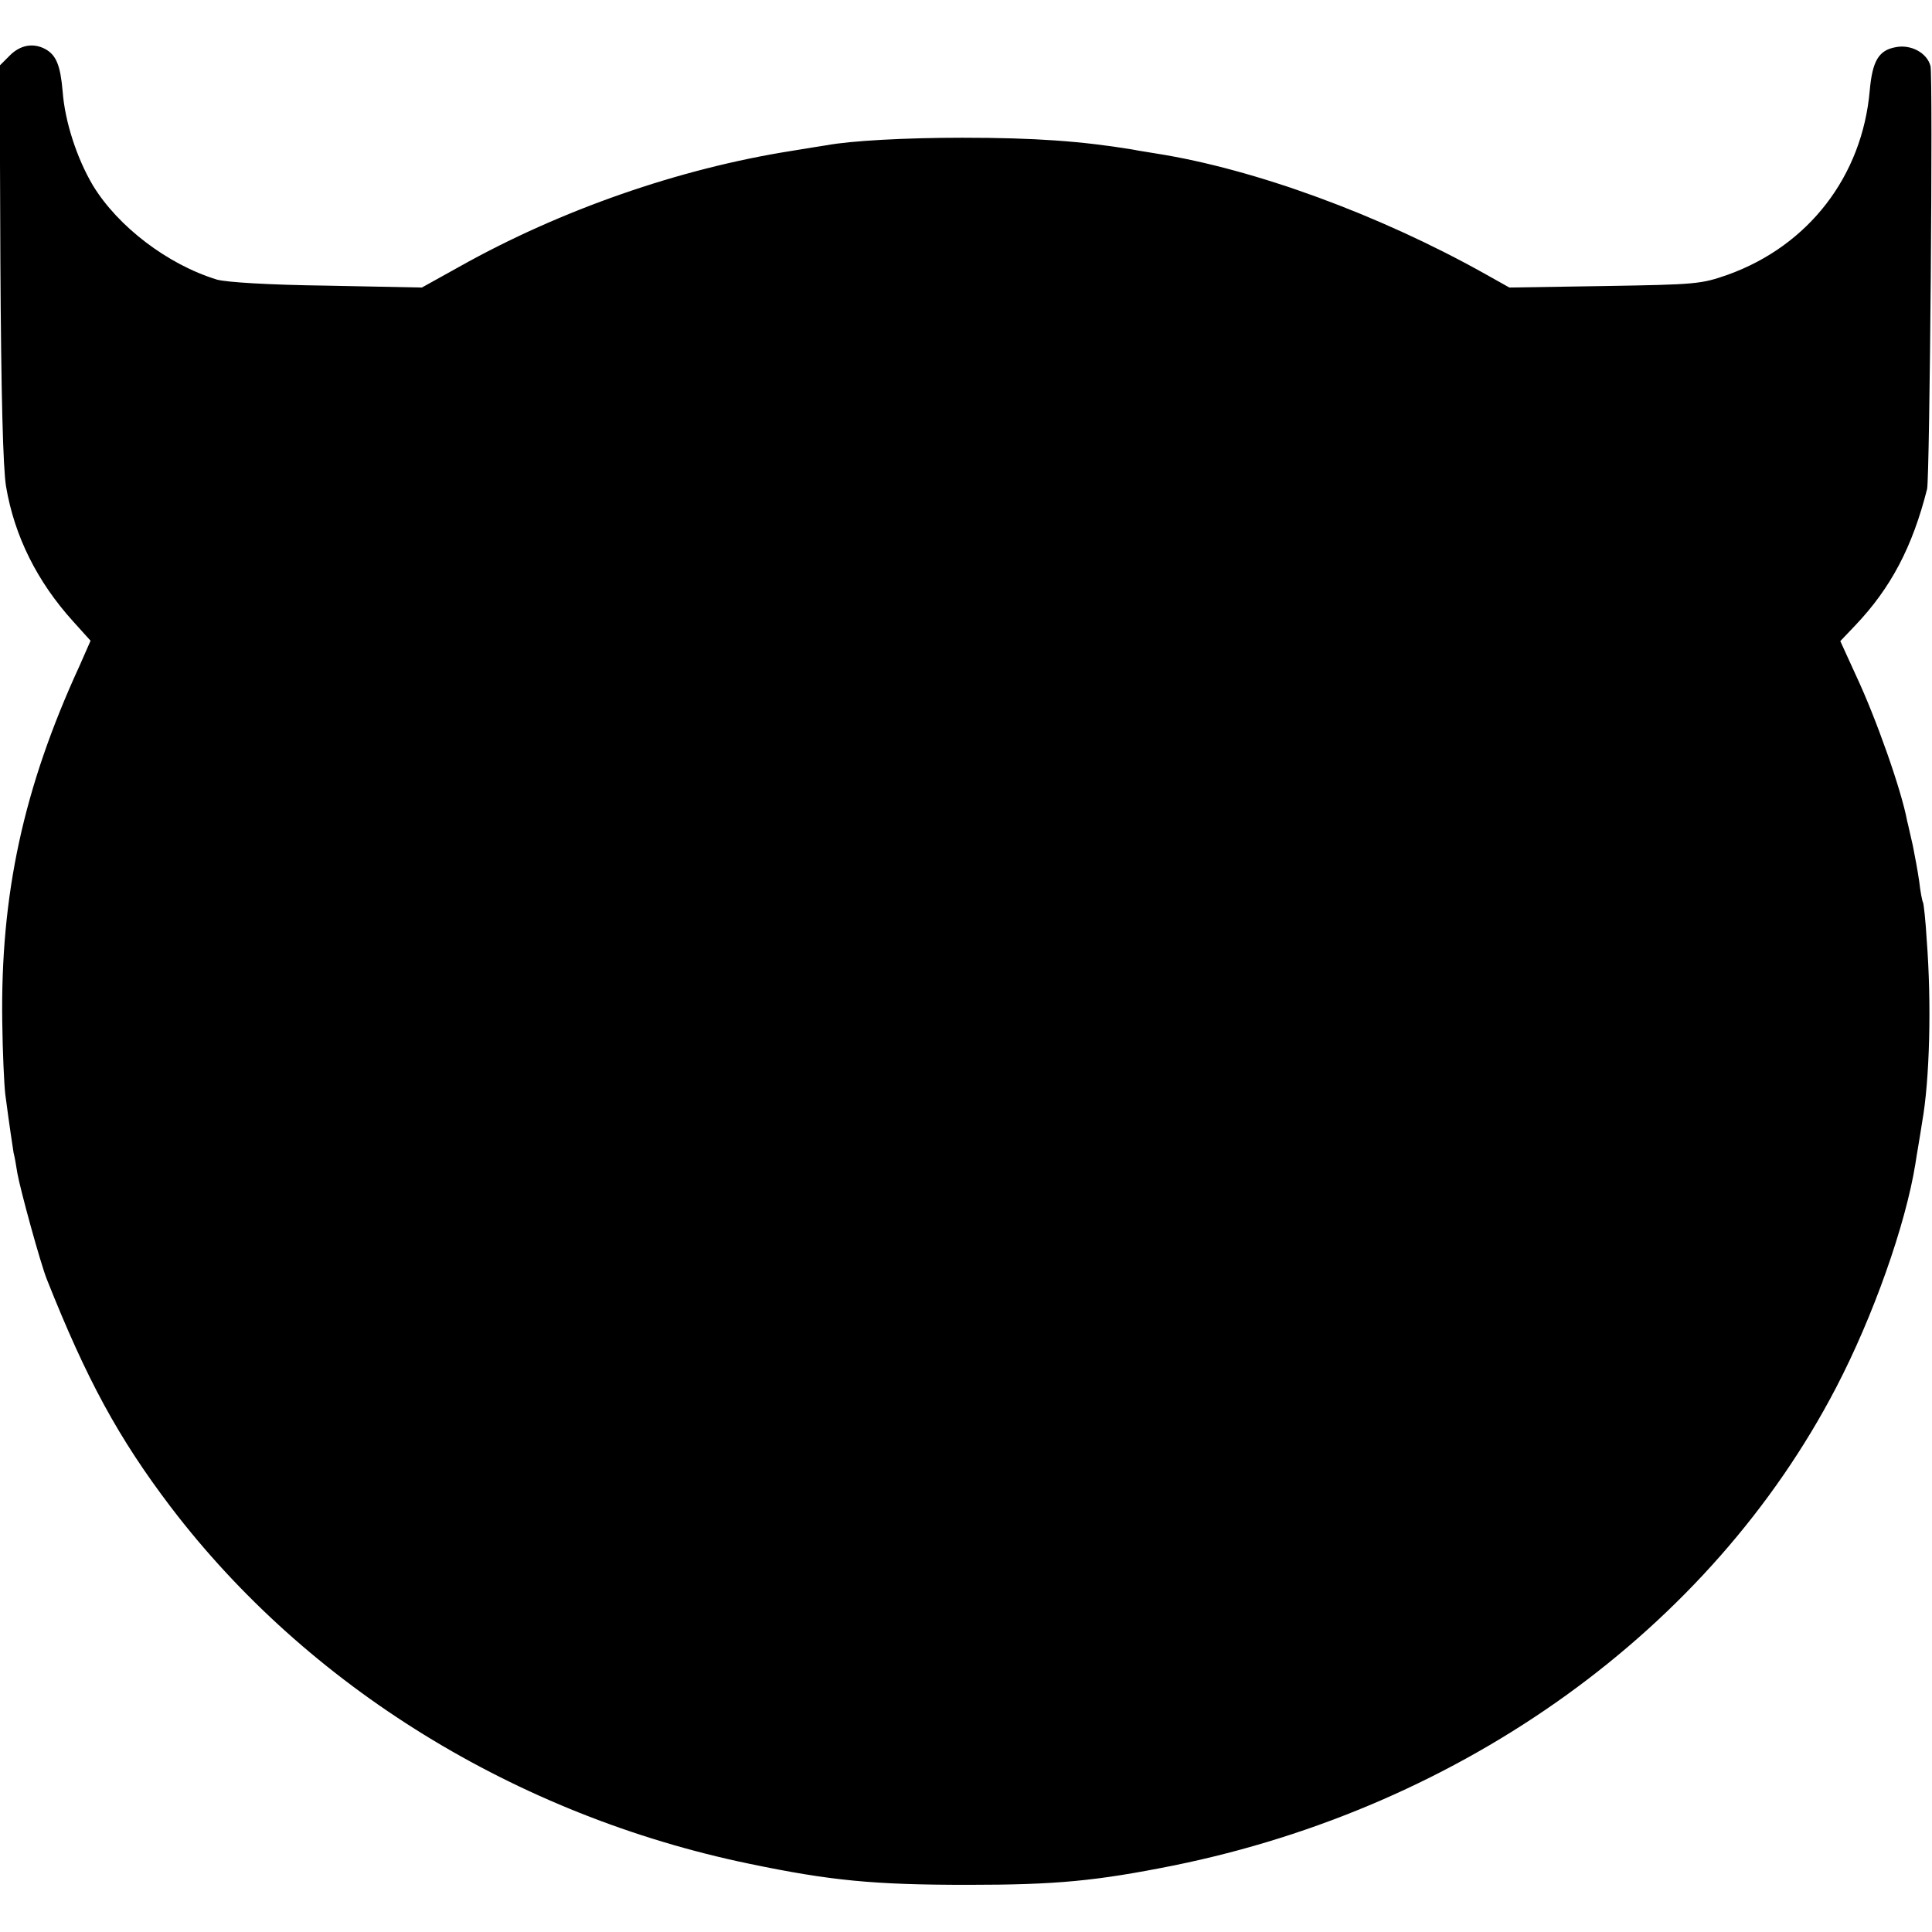 <?xml version="1.0" standalone="no"?>
<!DOCTYPE svg PUBLIC "-//W3C//DTD SVG 20010904//EN"
 "http://www.w3.org/TR/2001/REC-SVG-20010904/DTD/svg10.dtd">
<svg version="1.0" xmlns="http://www.w3.org/2000/svg"
 width="512pt" height="512pt" viewBox="0 0 512 512"
 preserveAspectRatio="xMidYMid meet">
<g transform="translate(0,512) scale(0.1,-0.1)"
fill="#000000" stroke="none">
<path d="M26 4973 l-27 -27 2 -521 c2 -353 7 -545 15 -594 22 -131 82 -252
178 -358 l46 -51 -29 -66 c-149 -324 -210 -606 -205 -945 1 -80 5 -166 8 -191
12 -91 19 -135 22 -155 3 -11 7 -35 10 -54 8 -45 61 -238 78 -281 106 -267
190 -421 328 -603 363 -477 916 -818 1533 -946 216 -45 330 -56 580 -56 234 0
339 10 544 51 770 156 1424 627 1757 1267 98 188 184 431 210 593 3 21 12 71
18 111 20 112 25 314 12 482 -3 52 -8 97 -10 100 -2 3 -7 29 -10 56 -4 28 -12
70 -17 95 -6 25 -12 54 -15 65 -15 81 -82 271 -135 384 l-42 92 40 42 c94 99
151 207 190 361 7 29 16 1094 9 1121 -9 35 -52 58 -92 50 -45 -8 -62 -36 -69
-115 -20 -227 -162 -411 -376 -488 -71 -25 -84 -26 -326 -30 l-253 -4 -66 37
c-279 156 -609 277 -869 318 -16 3 -46 7 -65 11 -135 22 -257 31 -450 31 -151
0 -296 -8 -360 -20 -14 -2 -56 -9 -93 -15 -297 -47 -611 -156 -880 -307 l-99
-55 -251 5 c-156 2 -267 9 -292 16 -131 40 -263 141 -329 250 -42 71 -74 168
-80 249 -6 69 -17 96 -46 112 -32 17 -66 11 -94 -17z"/>
</g>
</svg>

